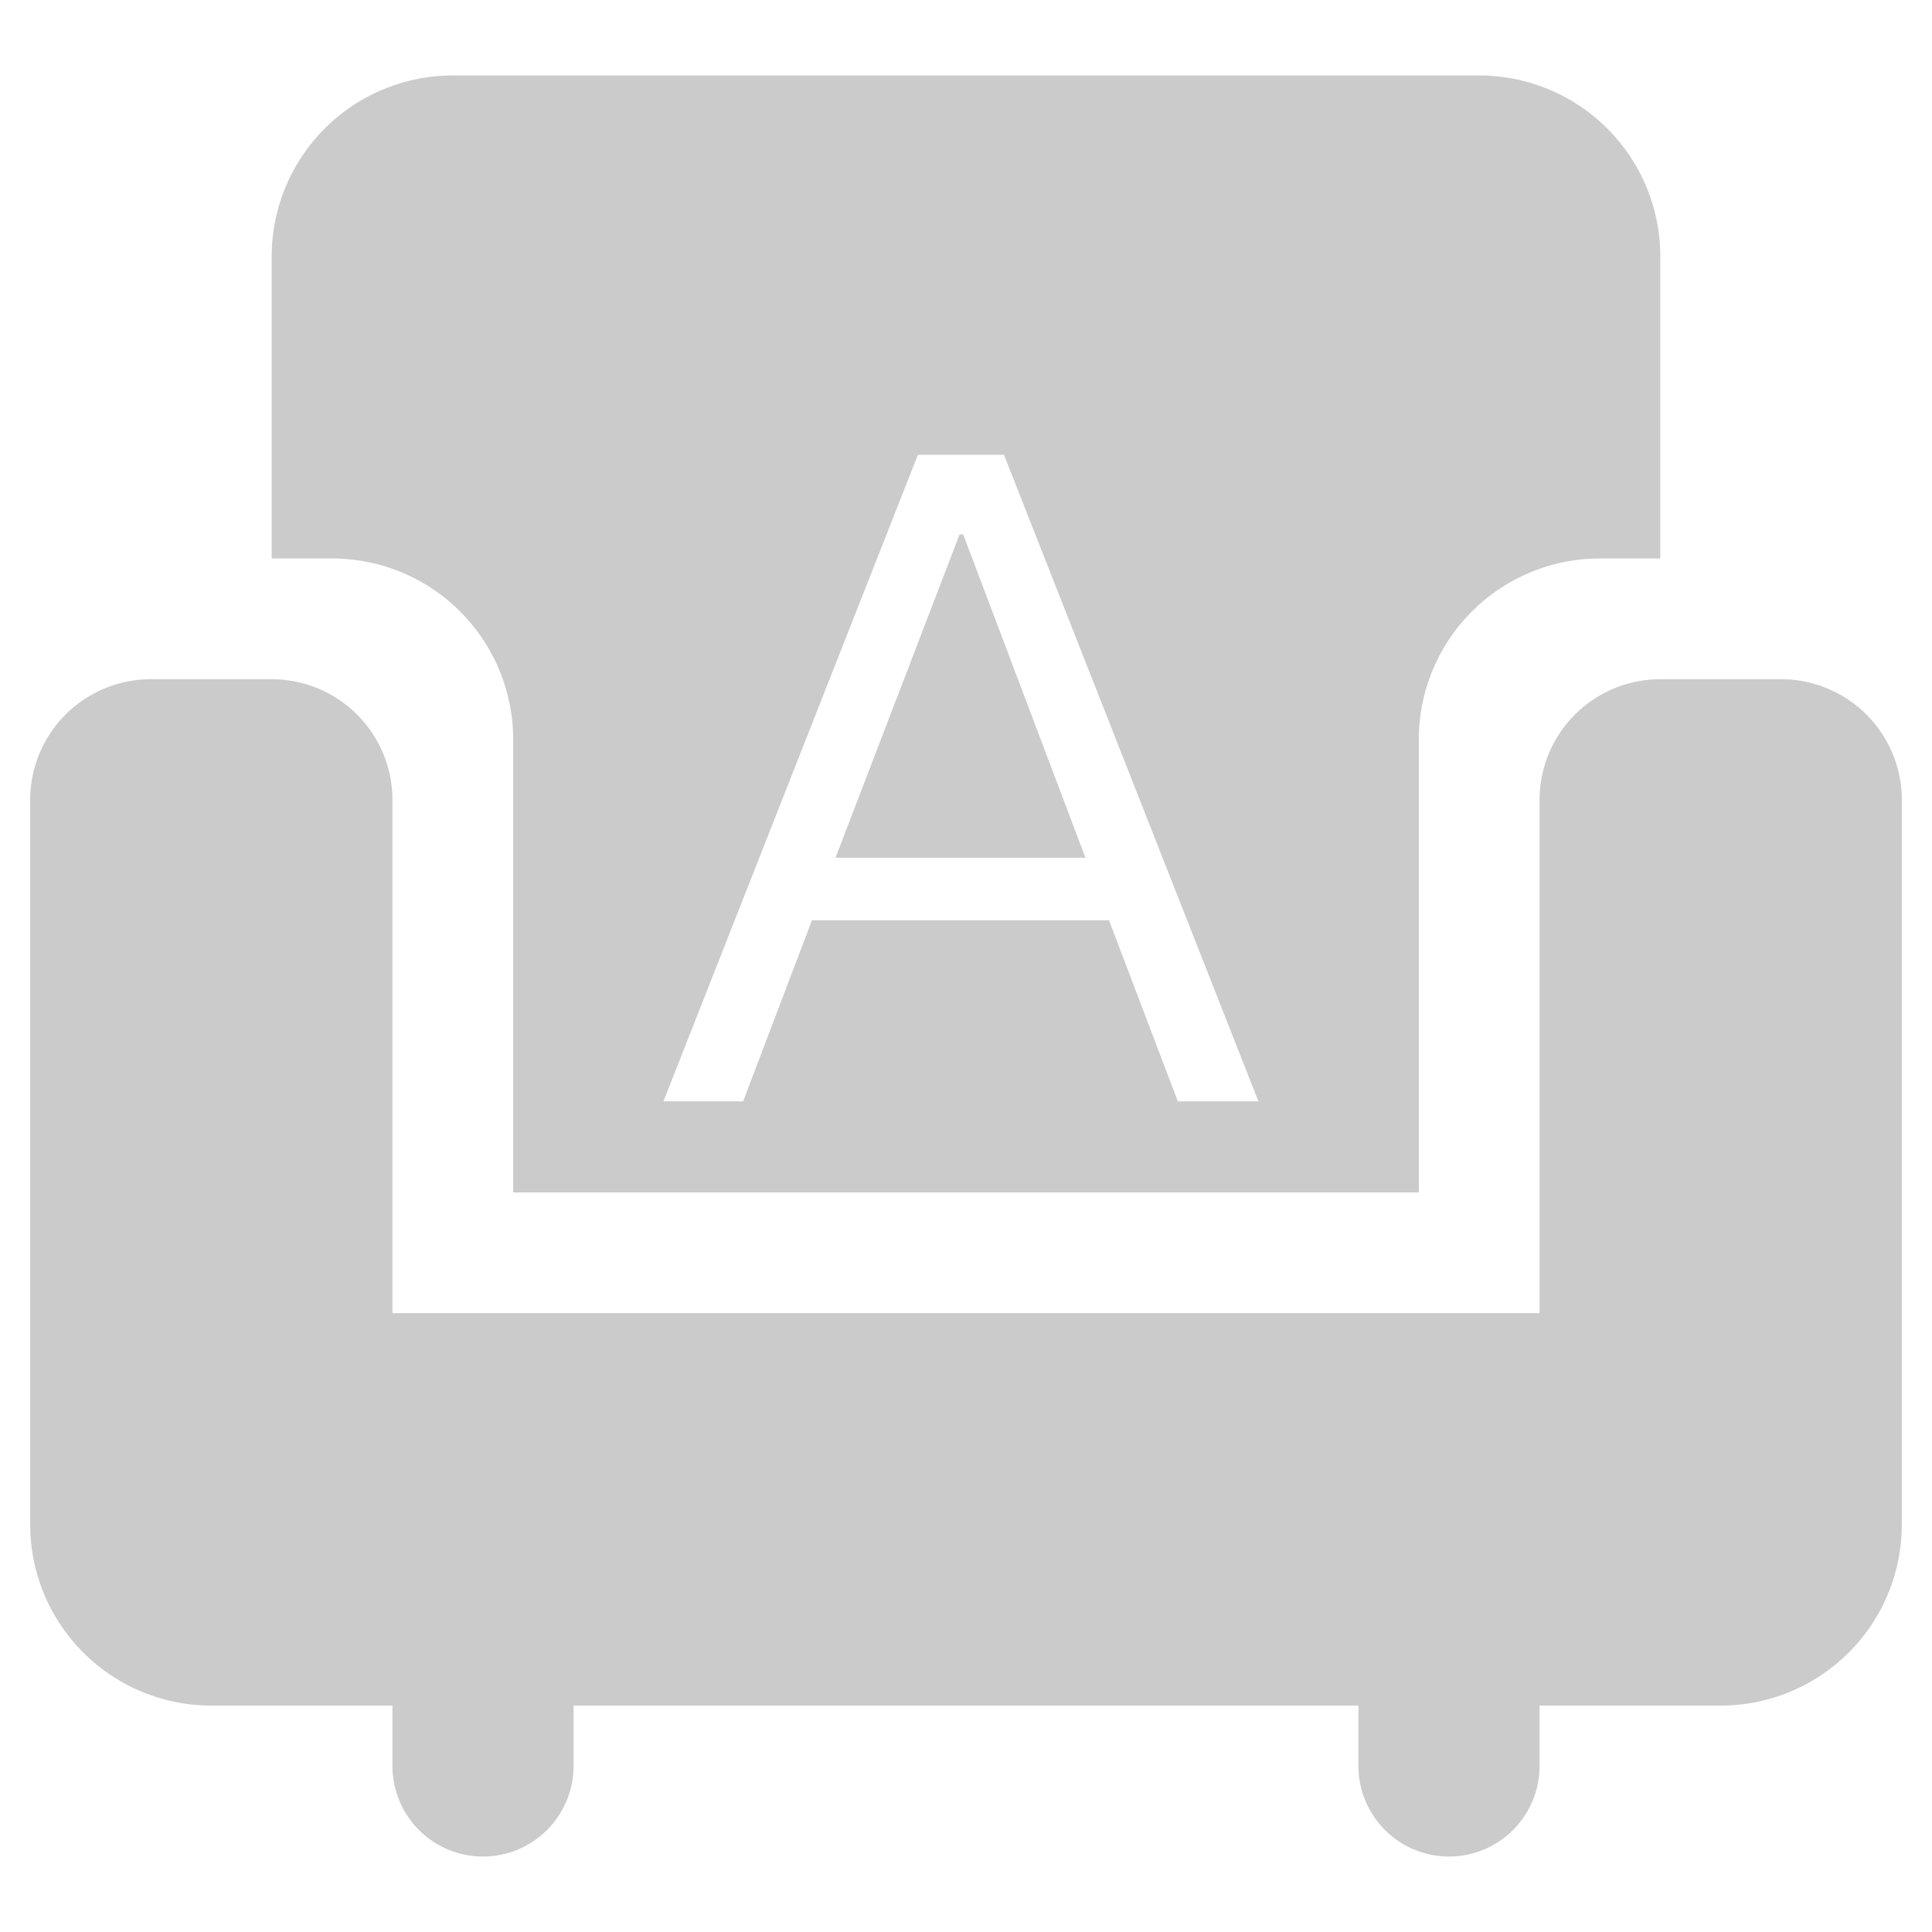 ﻿<svg xmlns="http://www.w3.org/2000/svg" width="64" height="64" viewBox="0 0 64 64">
<defs>
    <style>
      .cls-1 {
        fill: #cbcbcb;
        fill-rule: evenodd;
      }
    </style>
  </defs>
  <path id="A" class="cls-1" d="M483,974a6,6,0,0,0-6,6v15H447V980a6,6,0,0,0-6-6h-2V964a6,6,0,0,1,6-6h34a6,6,0,0,1,6,6v10h-2Zm4,38h-6v2a3,3,0,0,1-6,0v-2H449v2a3,3,0,0,1-6,0v-2h-6a6,6,0,0,1-6-6V982a4,4,0,0,1,4-4h4a4,4,0,0,1,4,4v17h38V982a4,4,0,0,1,4-4h4a4,4,0,0,1,4,4v24A6,6,0,0,1,487,1012Zm-35.023-20.016h2.64l2.28-6h9.84l2.28,6h2.67l-8.43-21.42h-2.85Zm9.81-18.78h0.12l4.05,10.71h-8.28Z" transform="translate(-430 -955.5)"/>
</svg>
